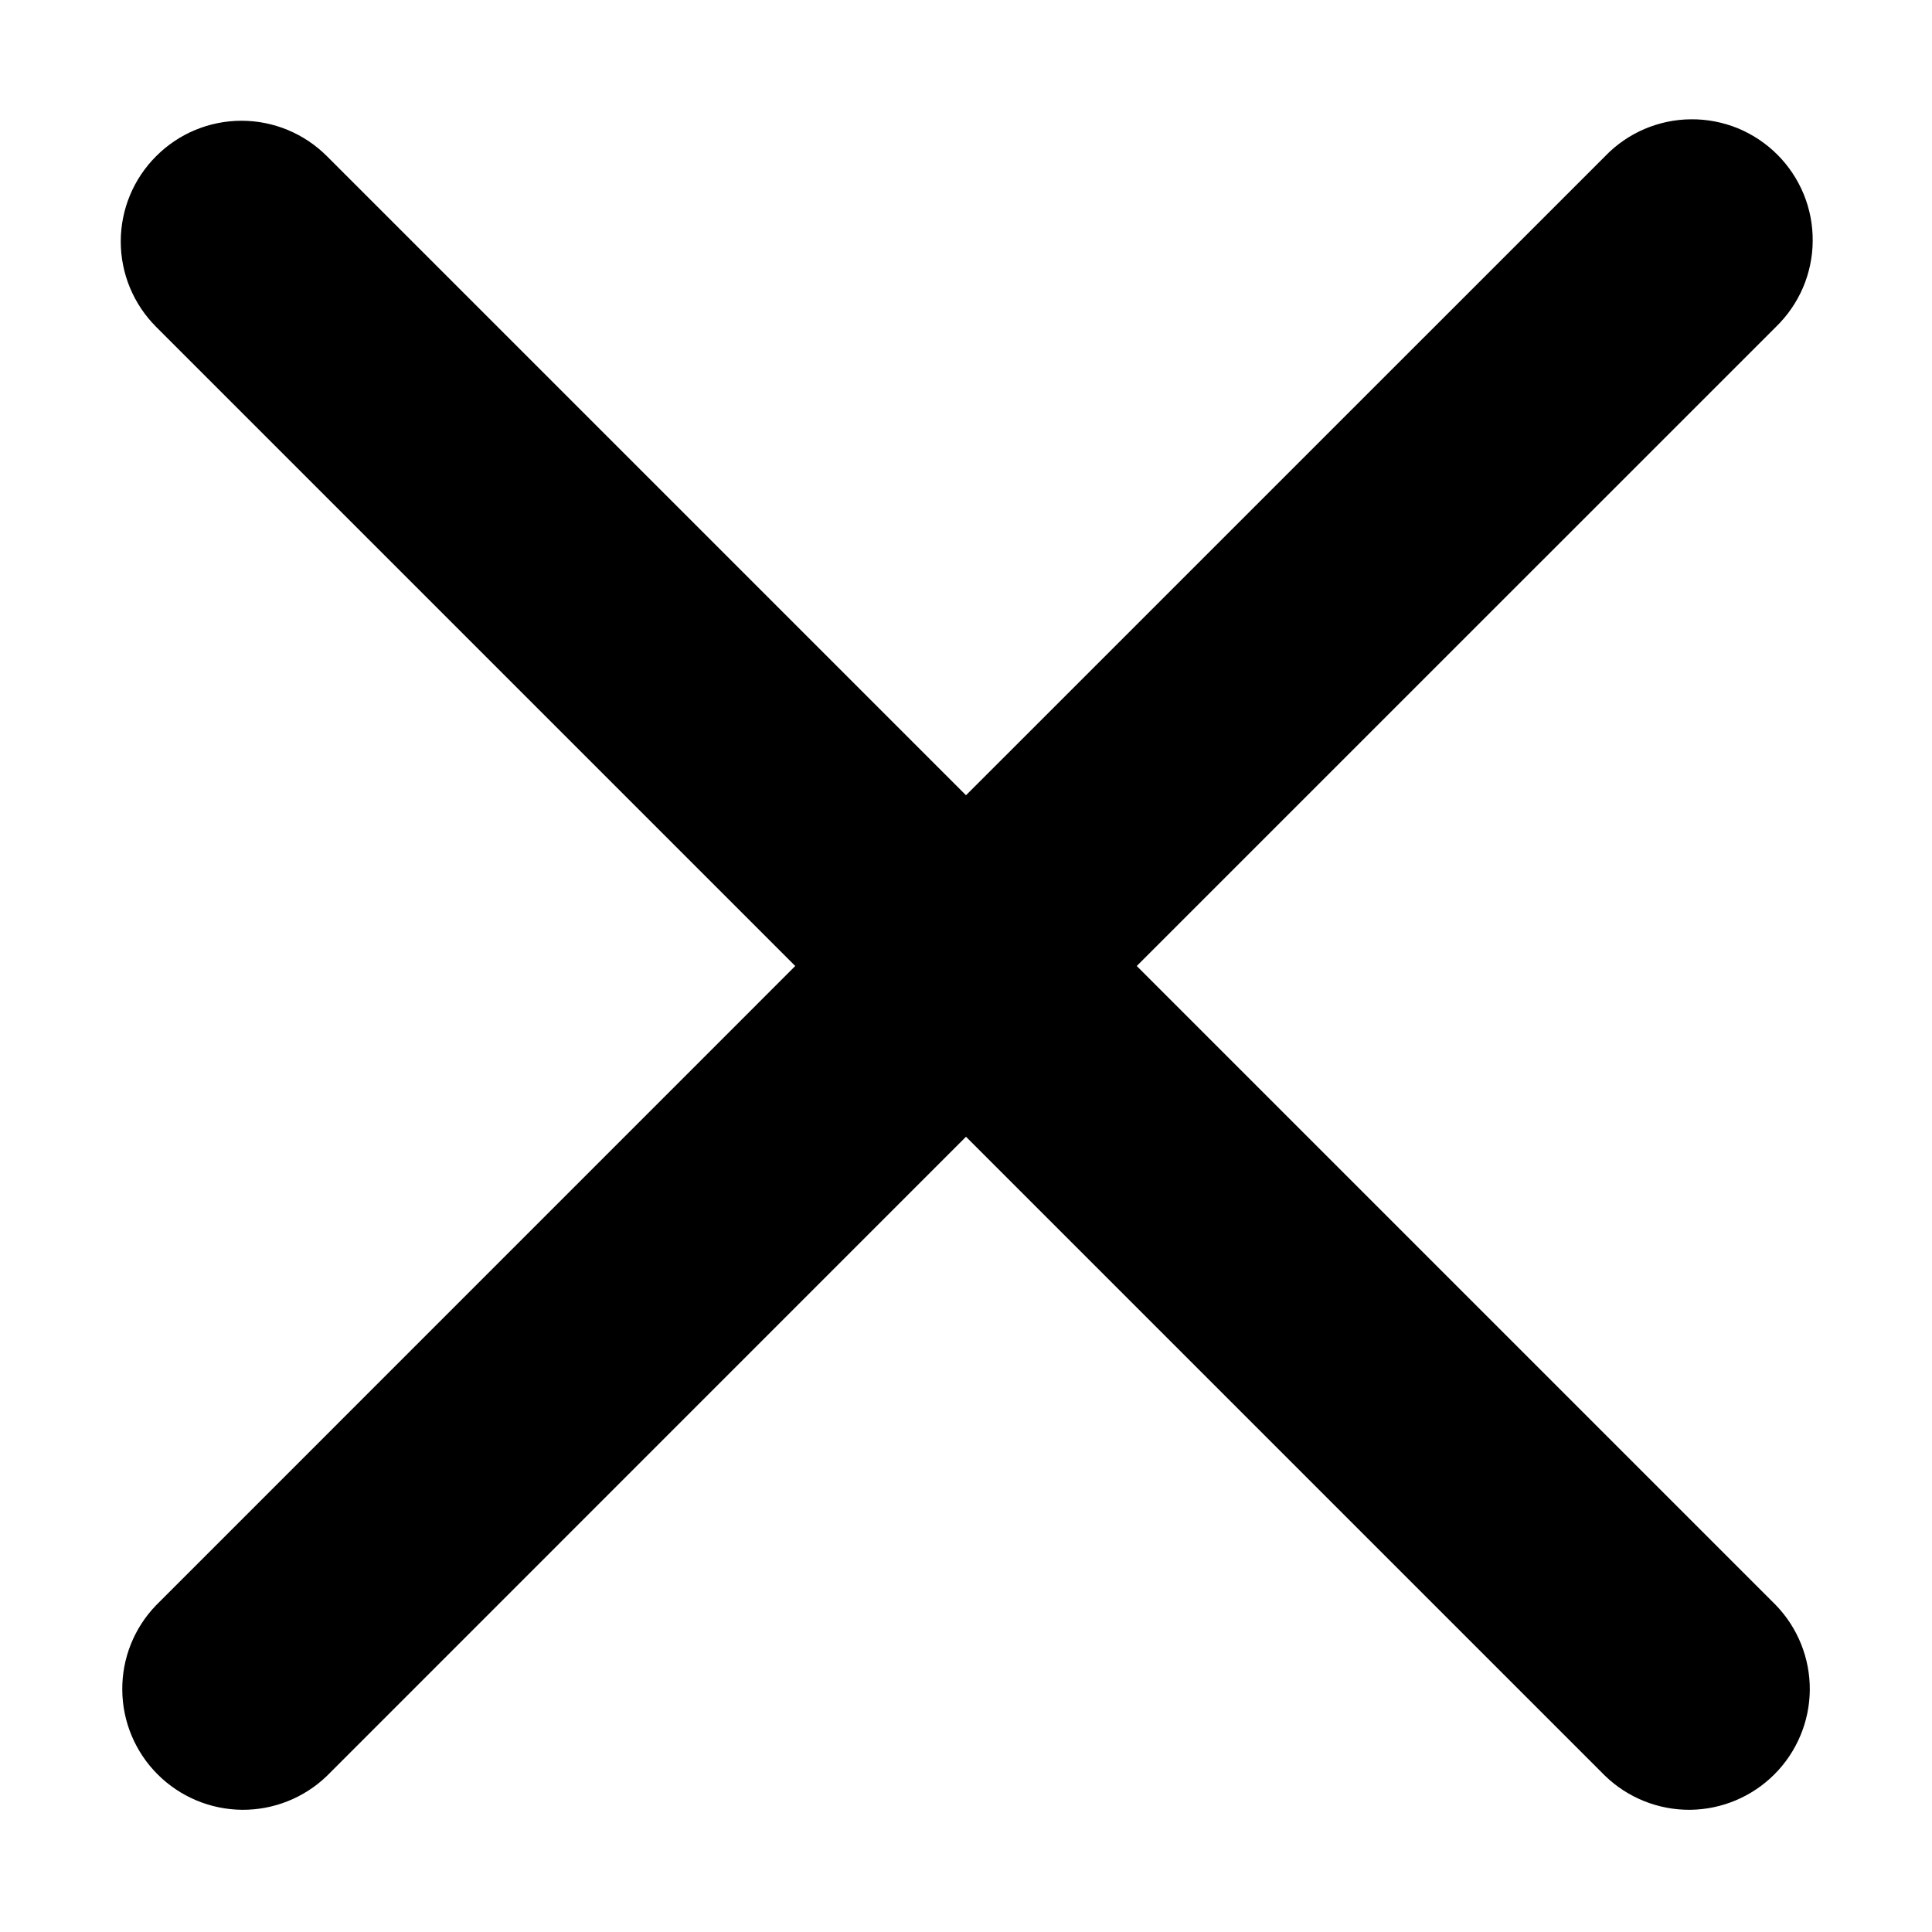 <svg width="24" height="24" viewBox="0 0 24 24" fill="none" xmlns="http://www.w3.org/2000/svg">
<path d="M1.94 1.94C2.221 1.658 2.602 1.5 3 1.5C3.398 1.5 3.779 1.658 4.061 1.94L12 9.879L19.94 1.94C20.078 1.796 20.244 1.682 20.427 1.603C20.61 1.525 20.806 1.483 21.006 1.482C21.205 1.48 21.402 1.518 21.587 1.593C21.771 1.669 21.938 1.78 22.079 1.921C22.22 2.062 22.331 2.229 22.407 2.414C22.482 2.598 22.52 2.795 22.518 2.995C22.517 3.194 22.475 3.391 22.397 3.574C22.318 3.757 22.204 3.922 22.061 4.061L14.121 12L22.061 19.94C22.334 20.223 22.485 20.601 22.482 20.995C22.478 21.388 22.32 21.764 22.042 22.042C21.764 22.32 21.388 22.478 20.995 22.482C20.602 22.485 20.223 22.334 19.94 22.061L12 14.121L4.061 22.061C3.778 22.334 3.399 22.485 3.006 22.482C2.612 22.478 2.236 22.32 1.958 22.042C1.68 21.764 1.522 21.388 1.519 20.995C1.515 20.601 1.666 20.223 1.94 19.94L9.879 12L1.94 4.061C1.658 3.779 1.5 3.398 1.5 3C1.5 2.602 1.658 2.221 1.94 1.94Z" fill="black"/>
</svg>

